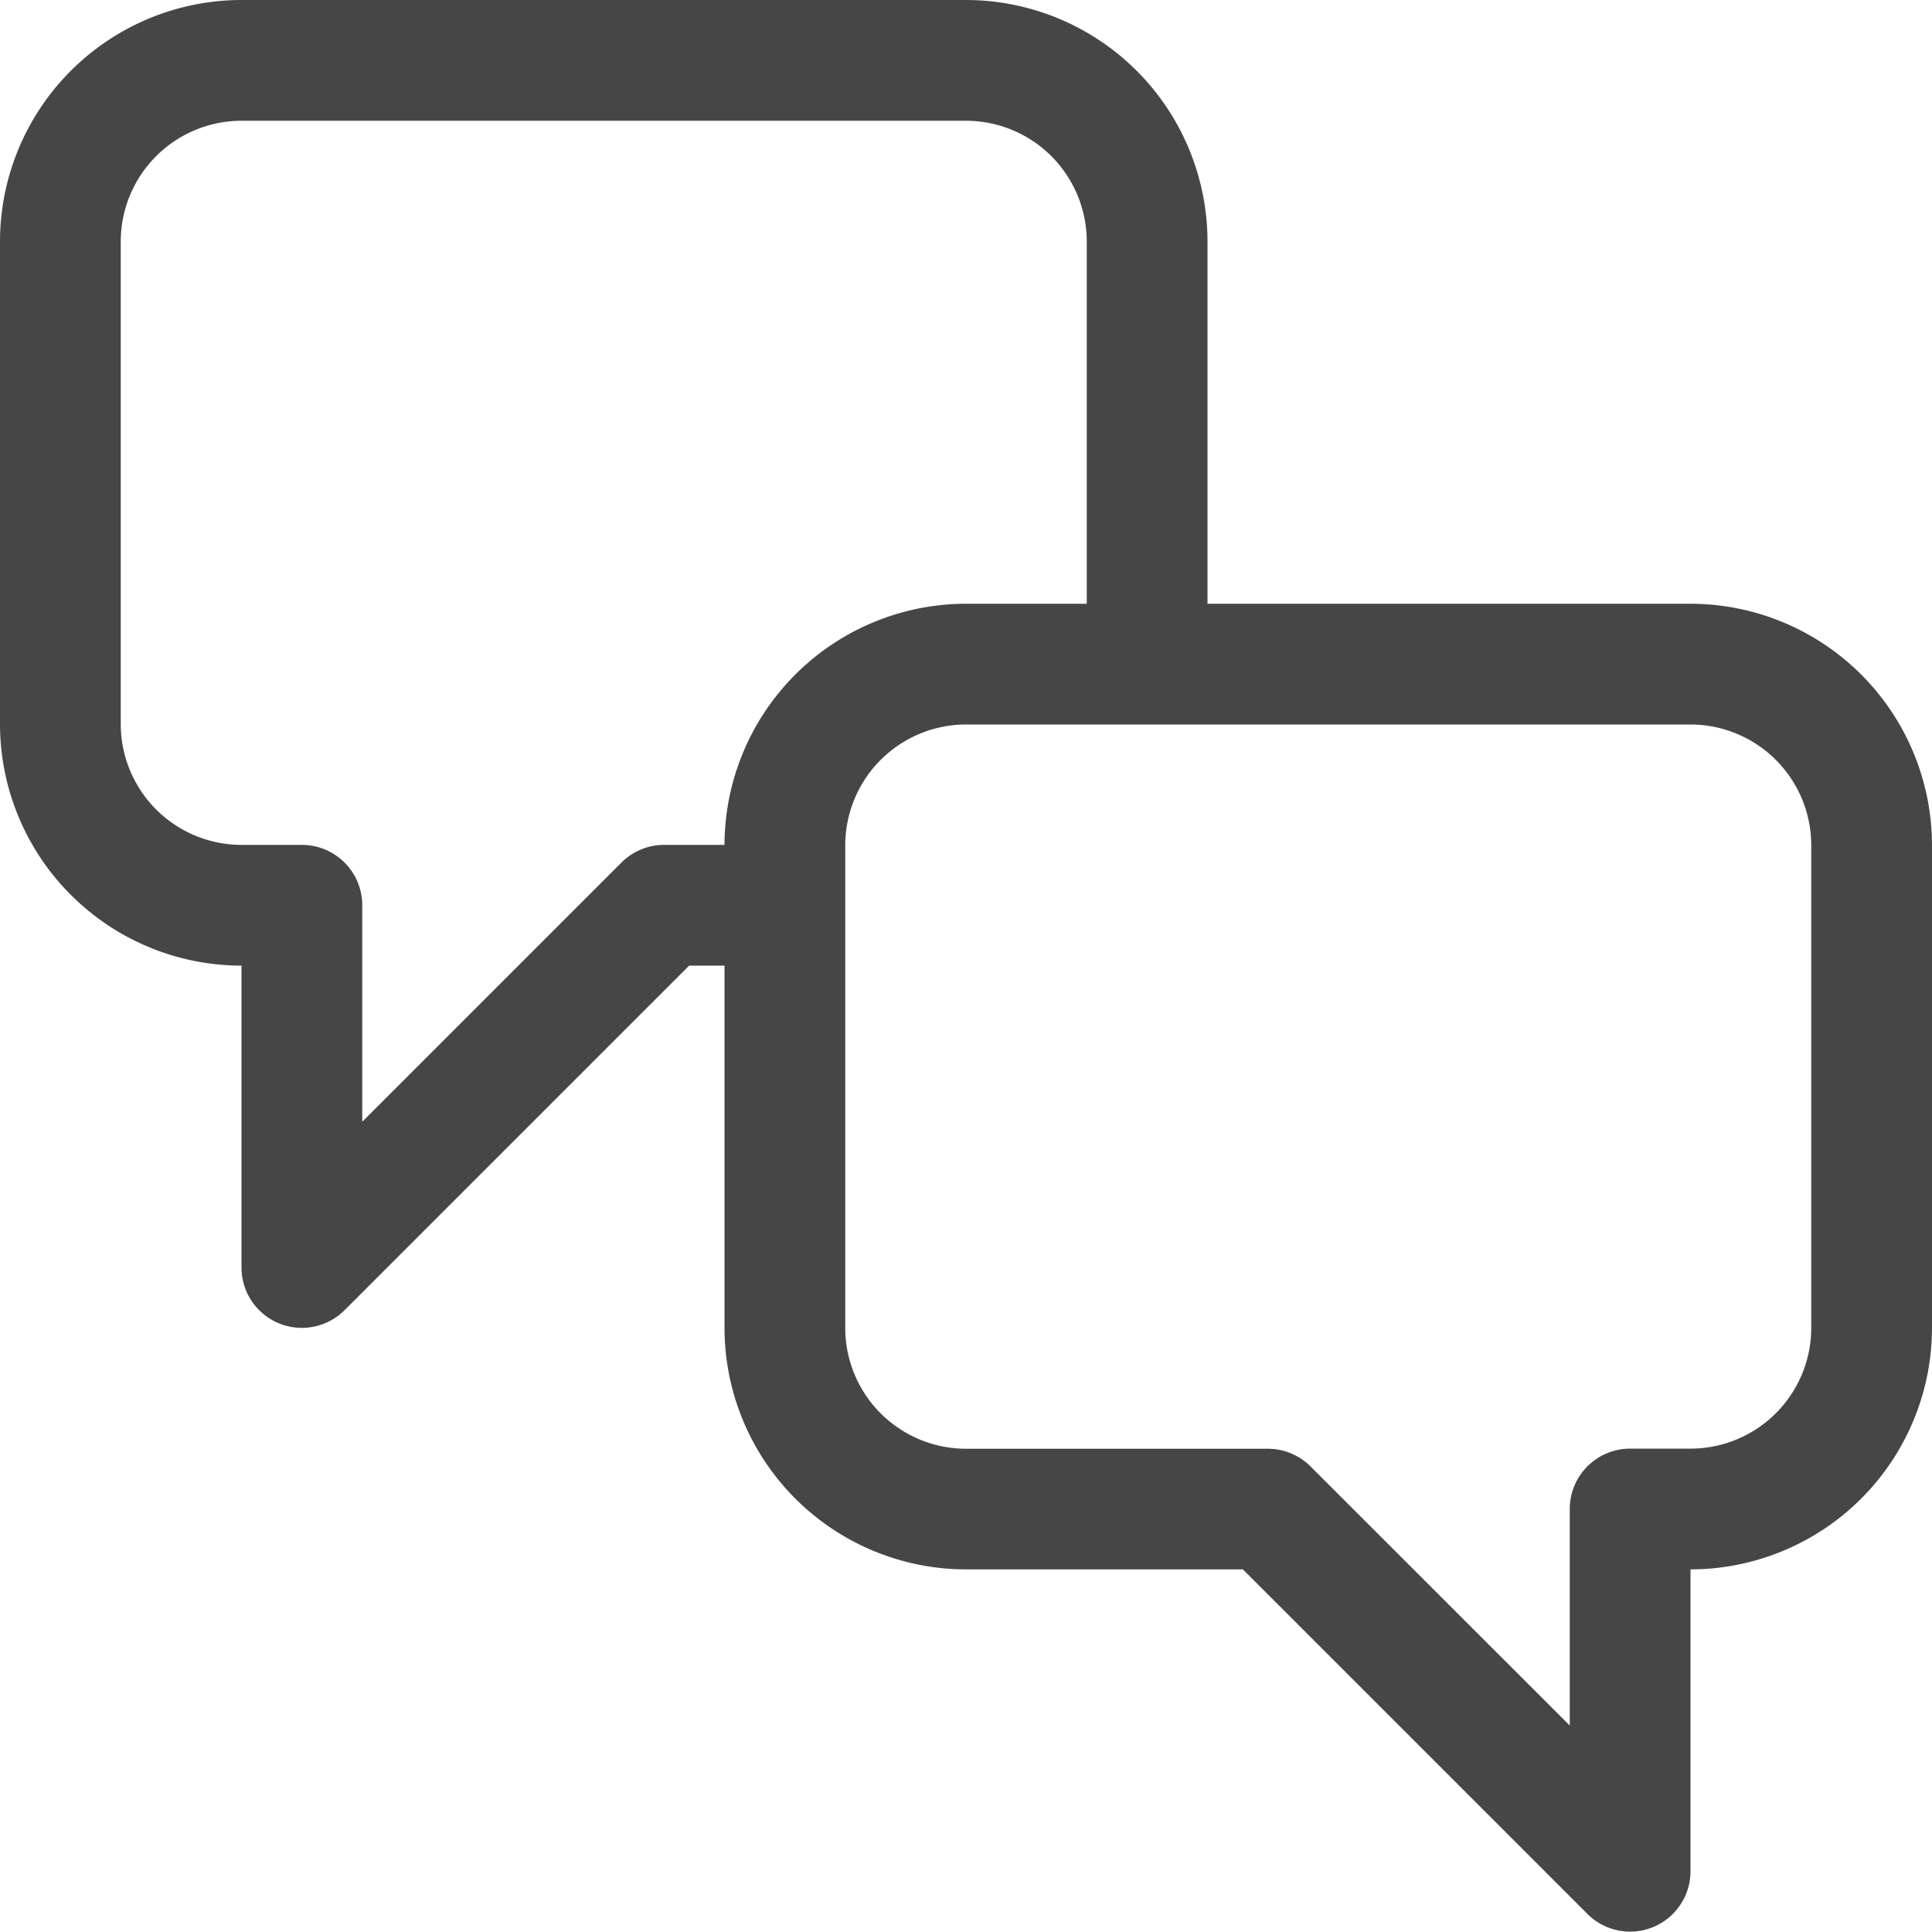 <svg id="Layer_1" data-name="Layer 1" xmlns="http://www.w3.org/2000/svg" viewBox="0 0 16 16">
  <path d="M14,5H9.999L10,4.997V2A2.002,2.002,0,0,0,8,0H2A2.002,2.002,0,0,0,0,2V5.997a2.002,2.002,0,0,0,2,2v2.5a.5.5,0,0,0,.854.353L5.707,7.997H6v3a2.002,2.002,0,0,0,2,2h2.293l2.853,2.853A.5.5,0,0,0,14,15.497v-2.5a2.002,2.002,0,0,0,2-2V7A2.002,2.002,0,0,0,14,5ZM5.5,6.997a.499.499,0,0,0-.353.146L3,9.29V7.497a.5.5,0,0,0-.5-.5H2a1.001,1.001,0,0,1-1-1V2A1.001,1.001,0,0,1,2,1H8A1.001,1.001,0,0,1,9,2V4.997L9.001,5H8A2.002,2.002,0,0,0,6,6.997Zm9.5,4a1.001,1.001,0,0,1-1,1h-.5a.5.5,0,0,0-.5.5V14.29l-2.147-2.146a.499.499,0,0,0-.353-.146H8a1.001,1.001,0,0,1-1-1V7A1.001,1.001,0,0,1,8,6h6a1.001,1.001,0,0,1,1,1Z" class="aw-theme-iconOutline" fill="#464646"/>
</svg>

